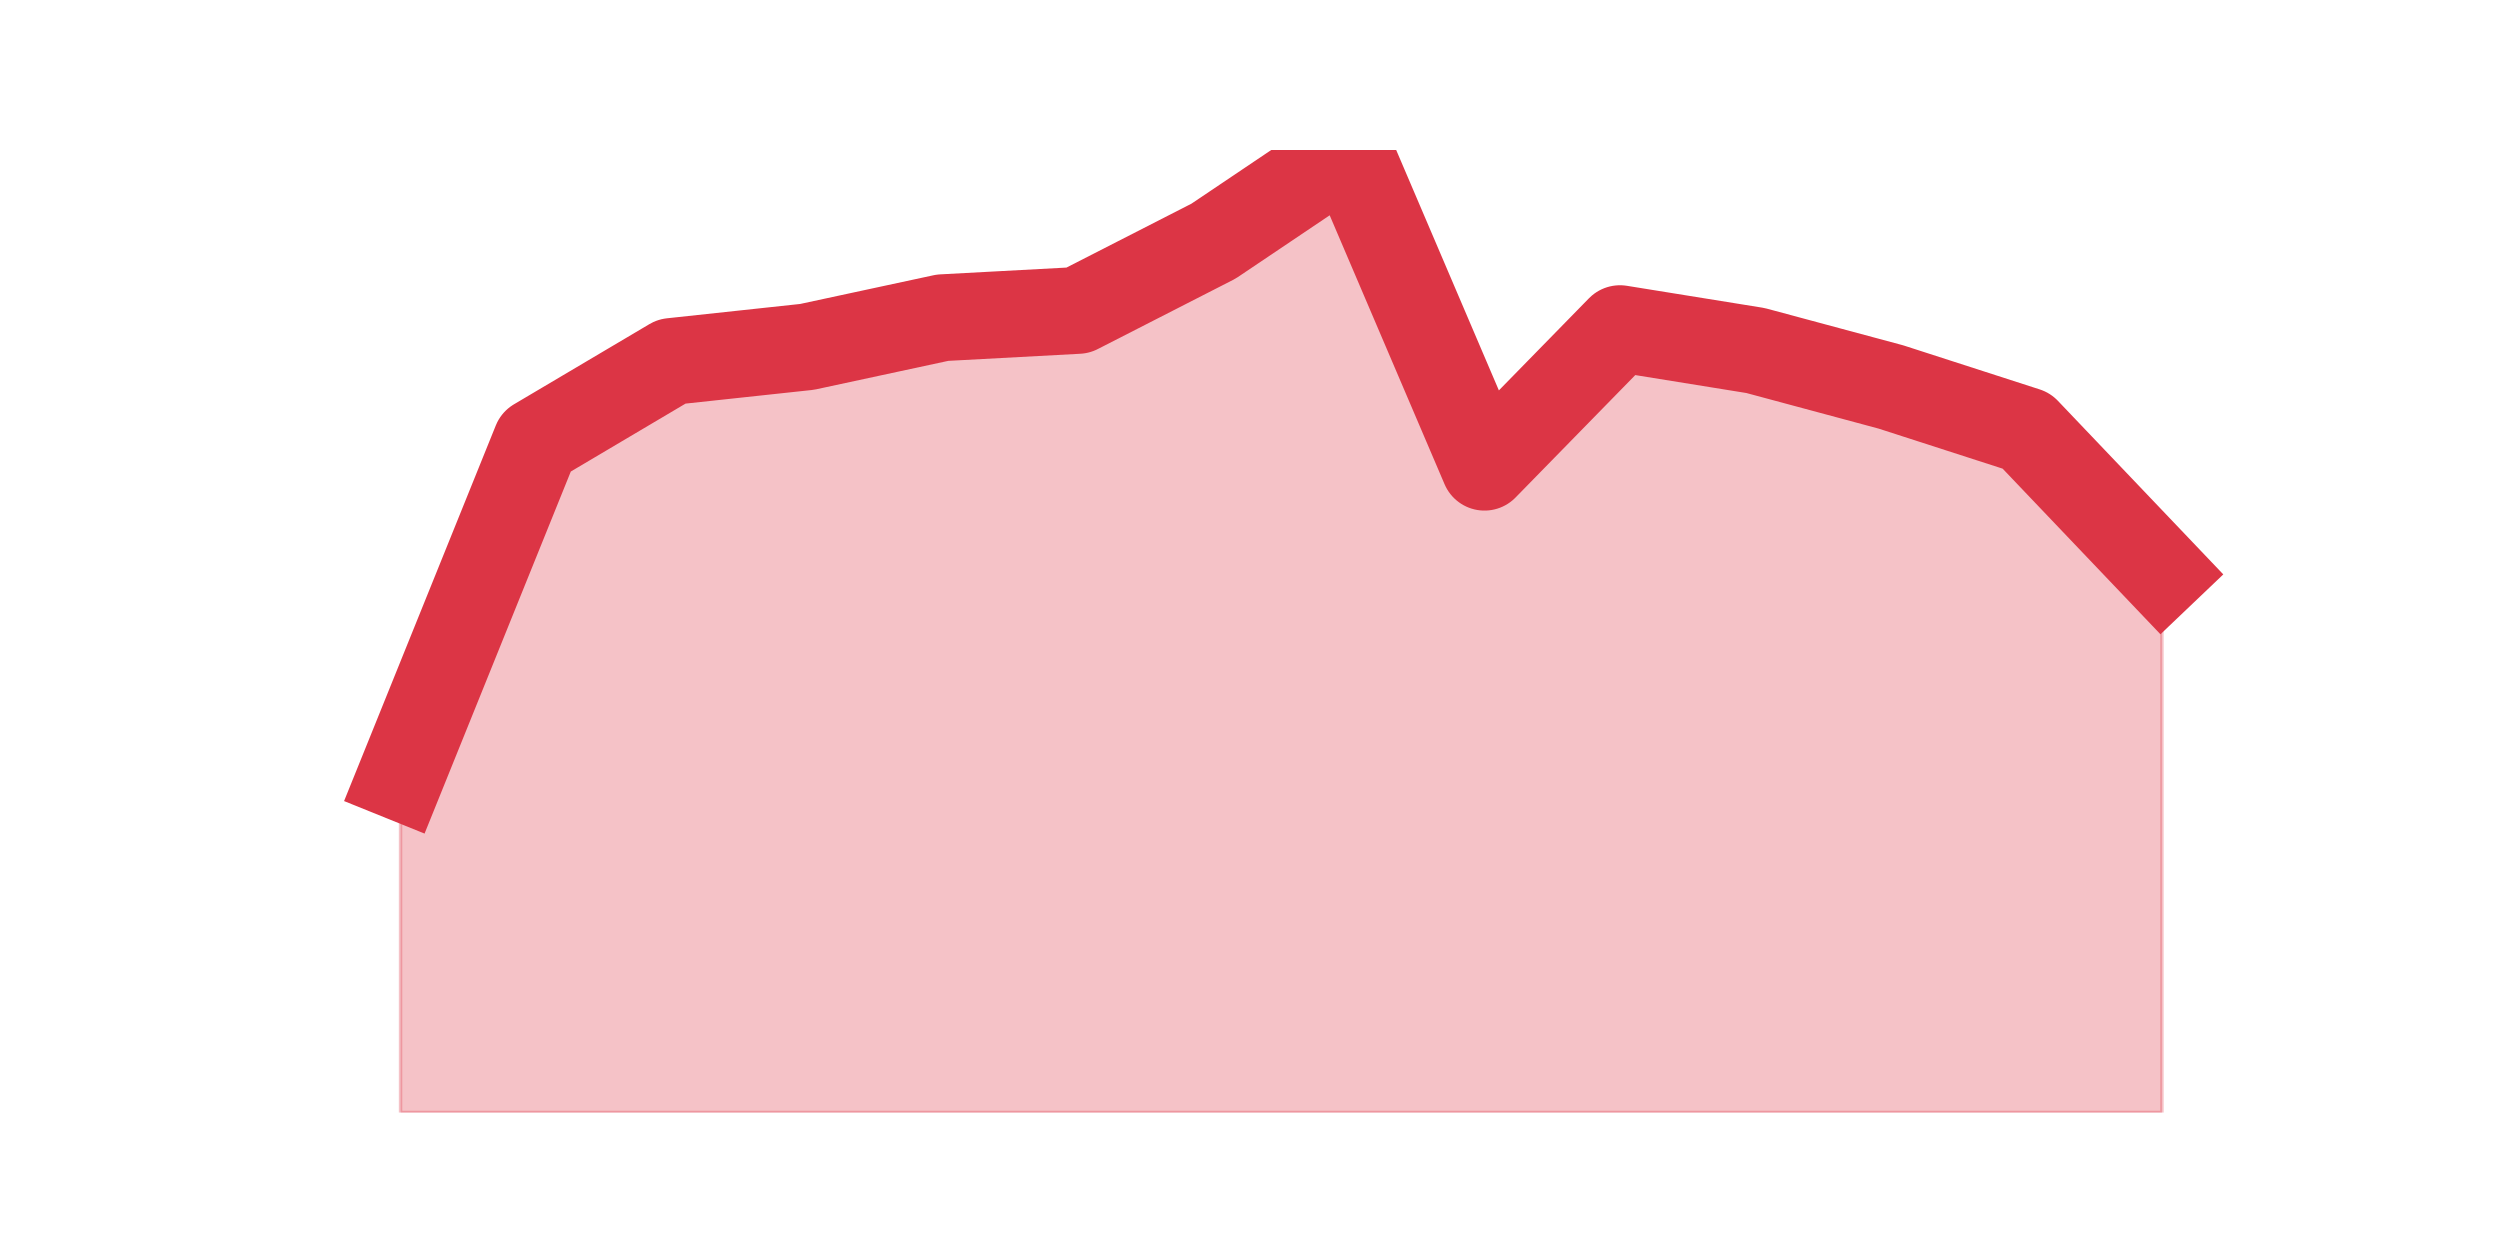 <?xml version="1.0" encoding="utf-8" standalone="no"?>
<!DOCTYPE svg PUBLIC "-//W3C//DTD SVG 1.1//EN"
  "http://www.w3.org/Graphics/SVG/1.1/DTD/svg11.dtd">
<svg height="360pt" version="1.1" viewBox="0 0 720 360" width="720pt" xmlns="http://www.w3.org/2000/svg" xmlns:xlink="http://www.w3.org/1999/xlink">
 <defs>
  <style type="text/css">*{stroke-linecap:butt;stroke-linejoin:round;}</style>
 </defs>
 <g id="figure_1">
  <g id="patch_1">
   <path d="M 0 360 
L 720 360 
L 720 0 
L 0 0 
z
" style="fill:none;"/>
  </g>
  <g id="axes_1">
   <g id="matplotlib.axis_1"/>
   <g id="matplotlib.axis_2"/>
   <g id="PolyCollection_1">
    <defs>
     <path d="M 115.364 -136.2 
L 115.364 -39.6 
L 154.385 -39.6 
L 193.406 -39.6 
L 232.427 -39.6 
L 271.448 -39.6 
L 310.469 -39.6 
L 349.49 -39.6 
L 388.51 -39.6 
L 427.531 -39.6 
L 466.552 -39.6 
L 505.573 -39.6 
L 544.594 -39.6 
L 583.615 -39.6 
L 622.636 -39.6 
L 622.636 -195 
L 622.636 -195 
L 583.615 -235.95 
L 544.594 -248.55 
L 505.573 -259.05 
L 466.552 -265.35 
L 427.531 -225.45 
L 388.51 -316.8 
L 349.49 -290.55 
L 310.469 -270.6 
L 271.448 -268.5 
L 232.427 -260.1 
L 193.406 -255.9 
L 154.385 -232.8 
L 115.364 -136.2 
z
" id="m4cfbdf4fae" style="stroke:#dc3545;stroke-opacity:0.3;"/>
    </defs>
    <g clip-path="url(#pd501b360a8)">
     <use style="fill:#dc3545;fill-opacity:0.3;stroke:#dc3545;stroke-opacity:0.3;" x="0" xlink:href="#m4cfbdf4fae" y="360"/>
    </g>
   </g>
   <g id="line2d_1">
    <path clip-path="url(#pd501b360a8)" d="M 115.364 223.8 
L 154.385 127.2 
L 193.406 104.1 
L 232.427 99.9 
L 271.448 91.5 
L 310.469 89.4 
L 349.49 69.45 
L 388.51 43.2 
L 427.531 134.55 
L 466.552 94.65 
L 505.573 100.95 
L 544.594 111.45 
L 583.615 124.05 
L 622.636 165 
" style="fill:none;stroke:#dc3545;stroke-linecap:square;stroke-width:25;"/>
   </g>
  </g>
 </g>
 <defs>
  <clipPath id="pd501b360a8">
   <rect height="277.2" width="558" x="90" y="43.2"/>
  </clipPath>
 </defs>
</svg>
